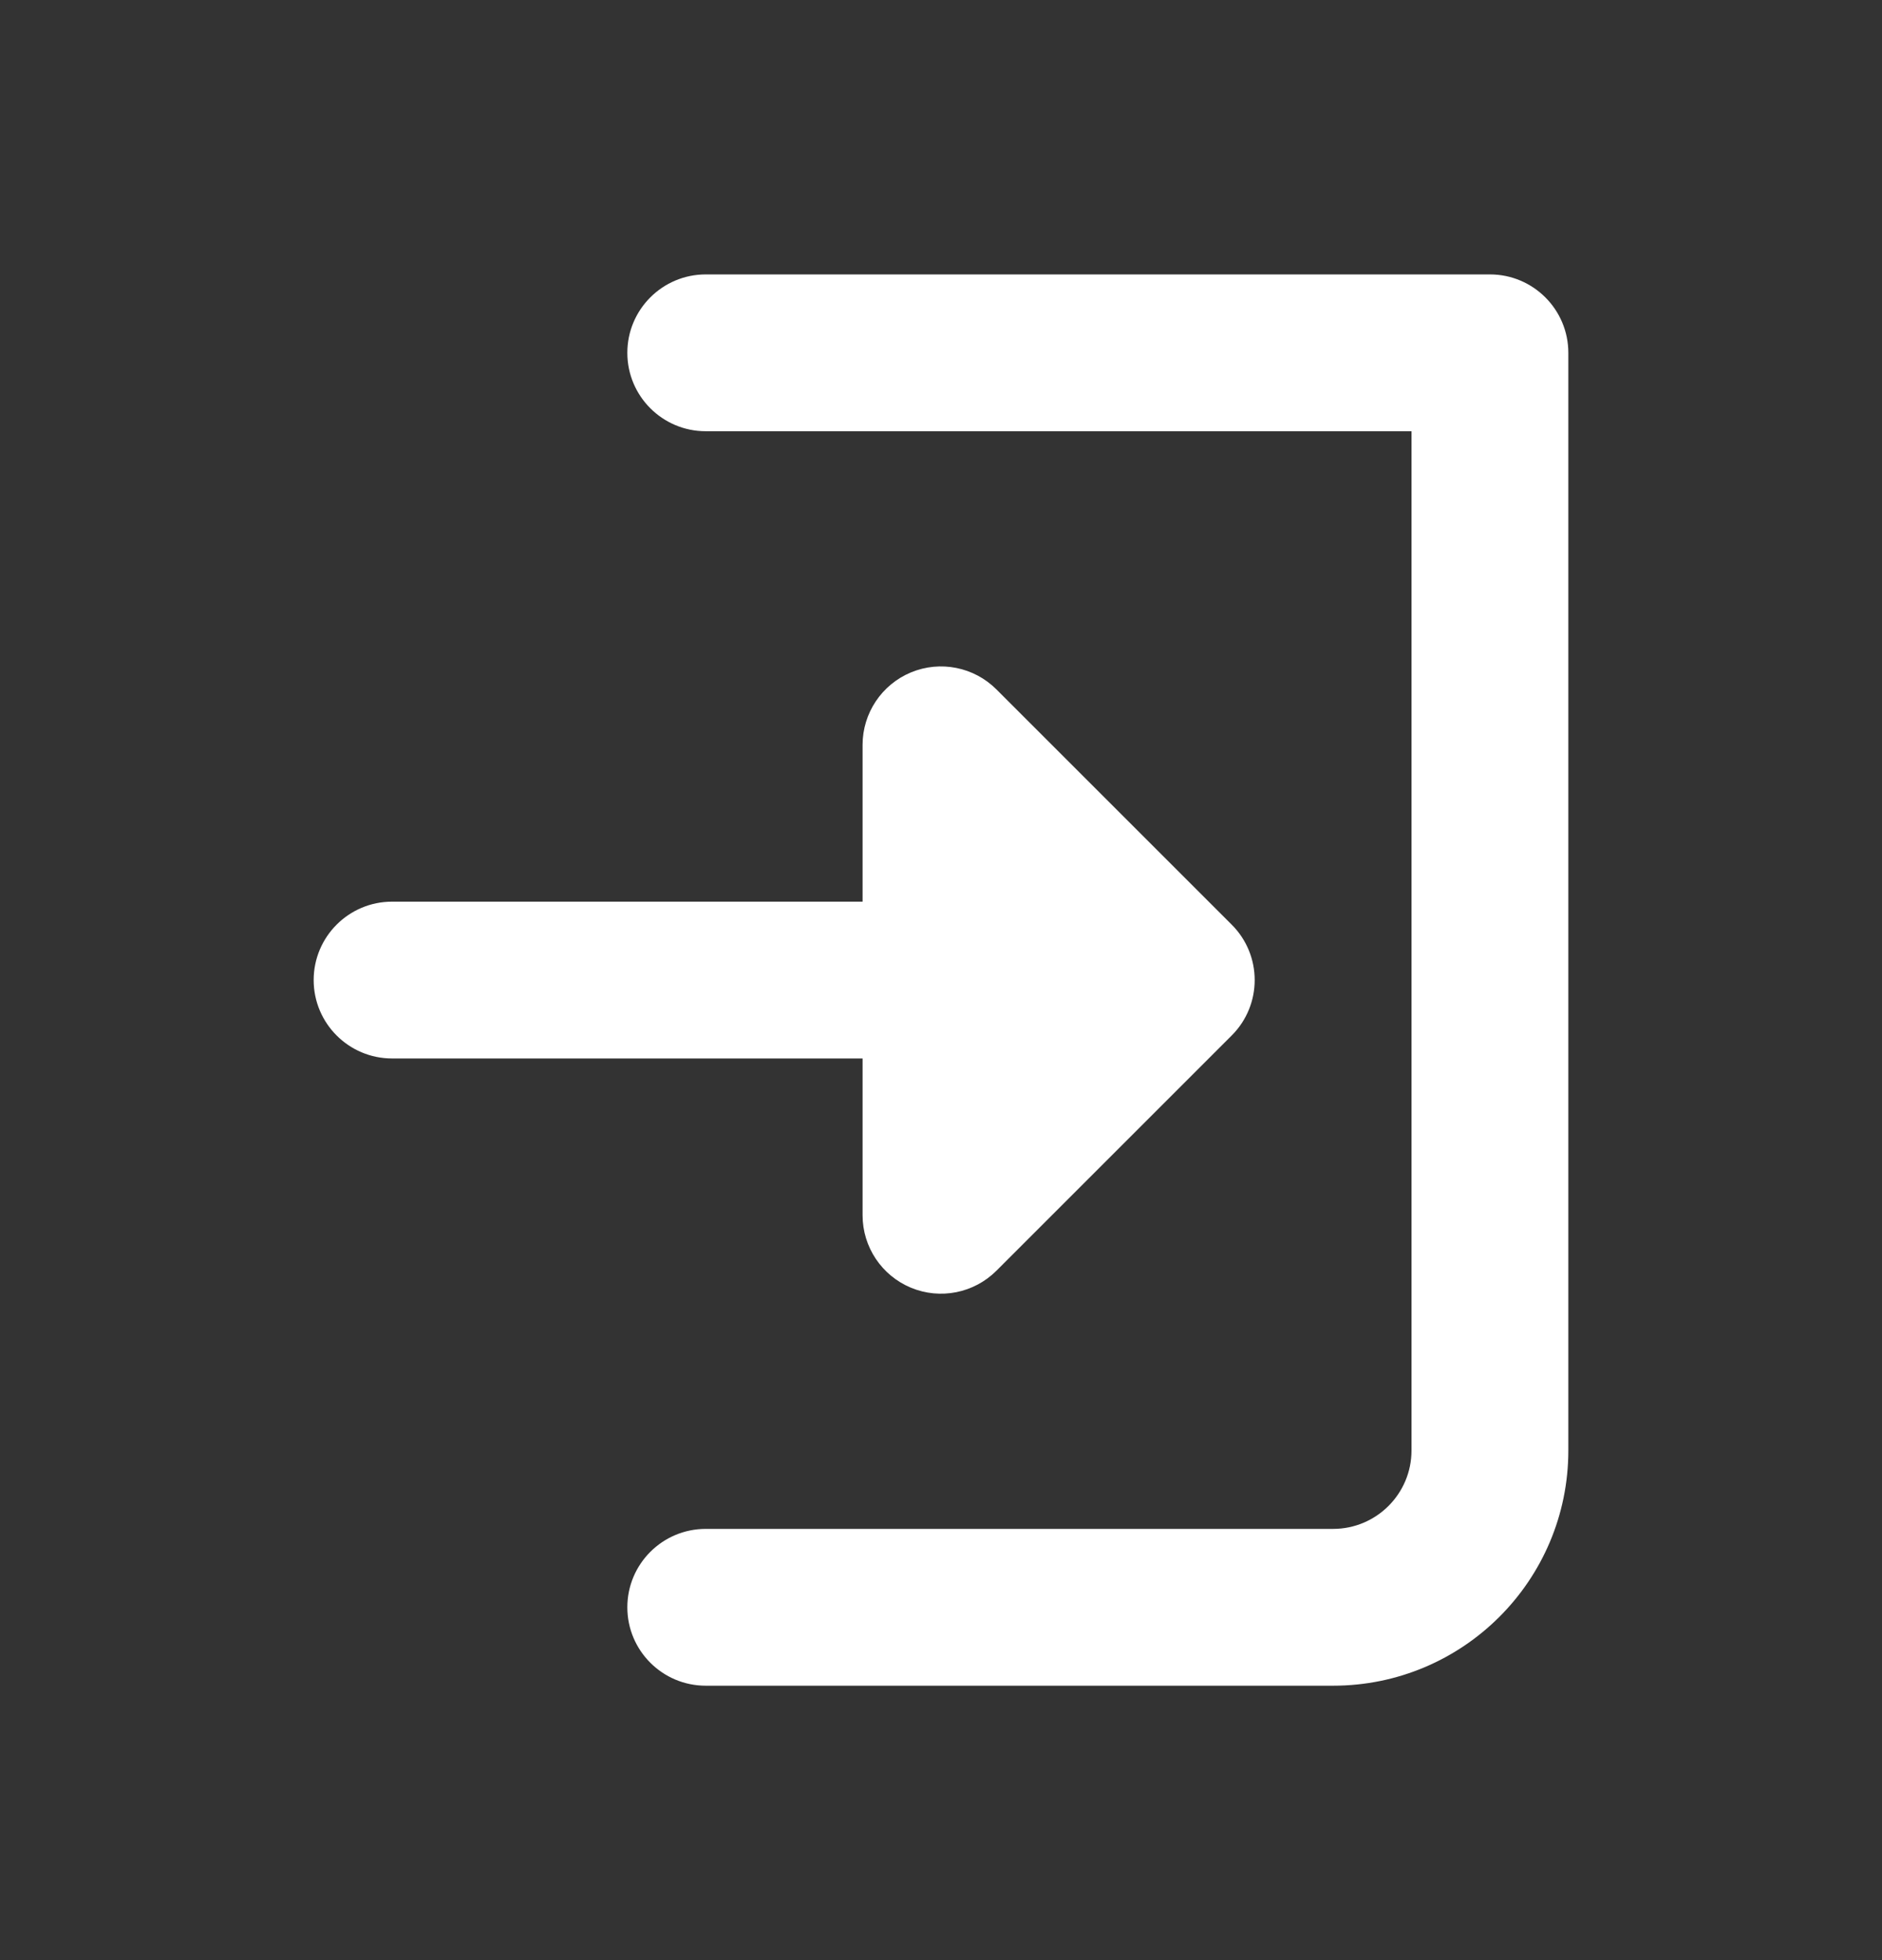 <svg width="24" height="25" viewBox="0 0 24 25" fill="none" xmlns="http://www.w3.org/2000/svg">
<rect x="0" y="0" width="24" height="25" fill="#333333" stroke="none"/>
<path fill-rule="evenodd" clip-rule="evenodd" d="M9 3.5C8.448 3.5 8 3.948 8 4.5C8 5.052 8.448 5.5 9 5.5H18V18.5C18 19.052 17.552 19.5 17 19.5H9C8.448 19.5 8 19.948 8 20.5C8 21.052 8.448 21.5 9 21.5H17C18.657 21.5 20 20.157 20 18.5V4.5C20 3.948 19.552 3.5 19 3.5H9ZM12.707 8.793C12.421 8.507 11.991 8.421 11.617 8.576C11.244 8.731 11 9.096 11 9.5L11 11.5H5C4.448 11.5 4 11.948 4 12.5C4 13.052 4.448 13.5 5 13.5H11L11 15.5C11 15.905 11.244 16.269 11.617 16.424C11.991 16.579 12.421 16.493 12.707 16.207L15.707 13.207C16.098 12.817 16.098 12.183 15.707 11.793L12.707 8.793Z" fill="white"/>
</svg>
